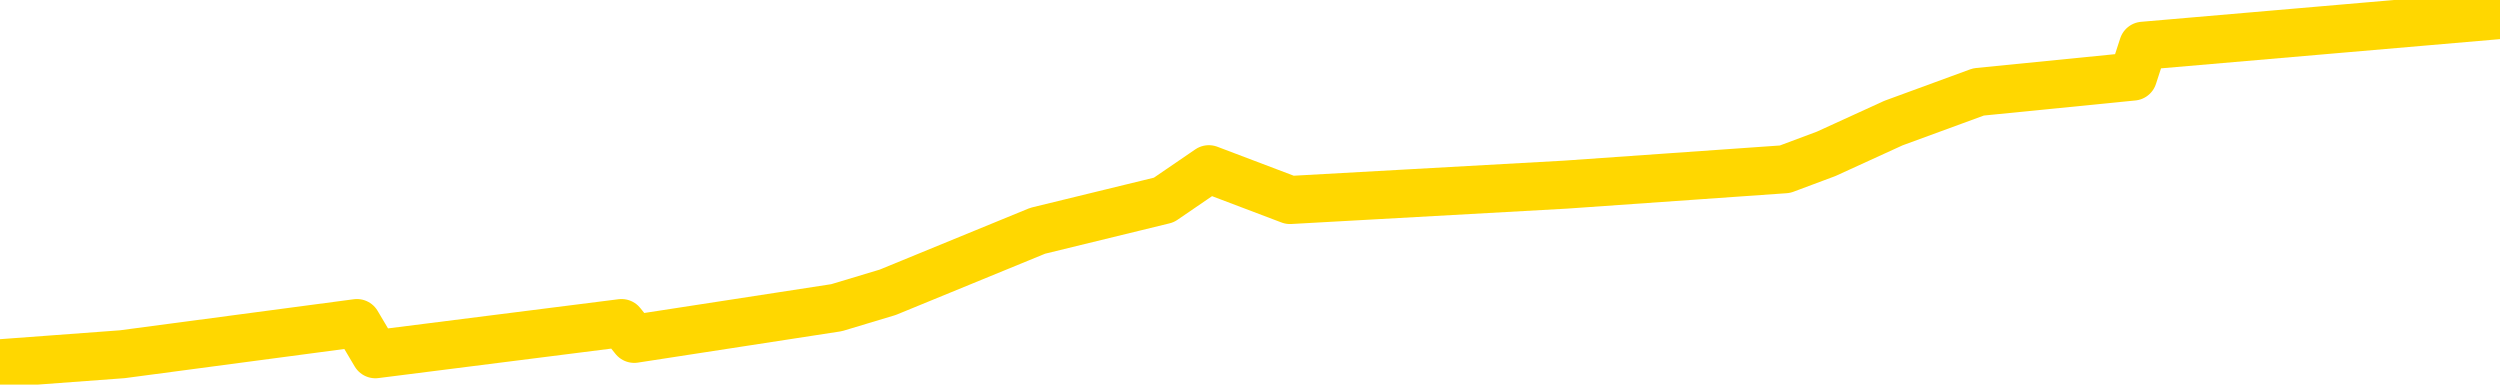 <svg xmlns="http://www.w3.org/2000/svg" version="1.1" viewBox="0 0 6500 1000">
	<path fill="none" stroke="gold" stroke-width="125" stroke-linecap="round" stroke-linejoin="round" d="M0 1682  L-3199 1682 L-2787 1602 L-2562 1642 L-2505 1602 L-2467 1522 L-2283 1441 L-1793 1361 L-1499 1321 L-1188 1281 L-953 1201 L-900 1121 L-841 1041 L-687 1001 L-647 961 L-514 921 L-222 961 L318 921 L928 840 L976 921 L1616 840 L1649 881 L2175 800 L2308 760 L2698 600 L3026 520 L3143 440 L3354 520 L4071 480 L4641 440 L4748 400 L4923 320 L5144 239 L5546 199 L5572 119 L6500 39" />
</svg>
